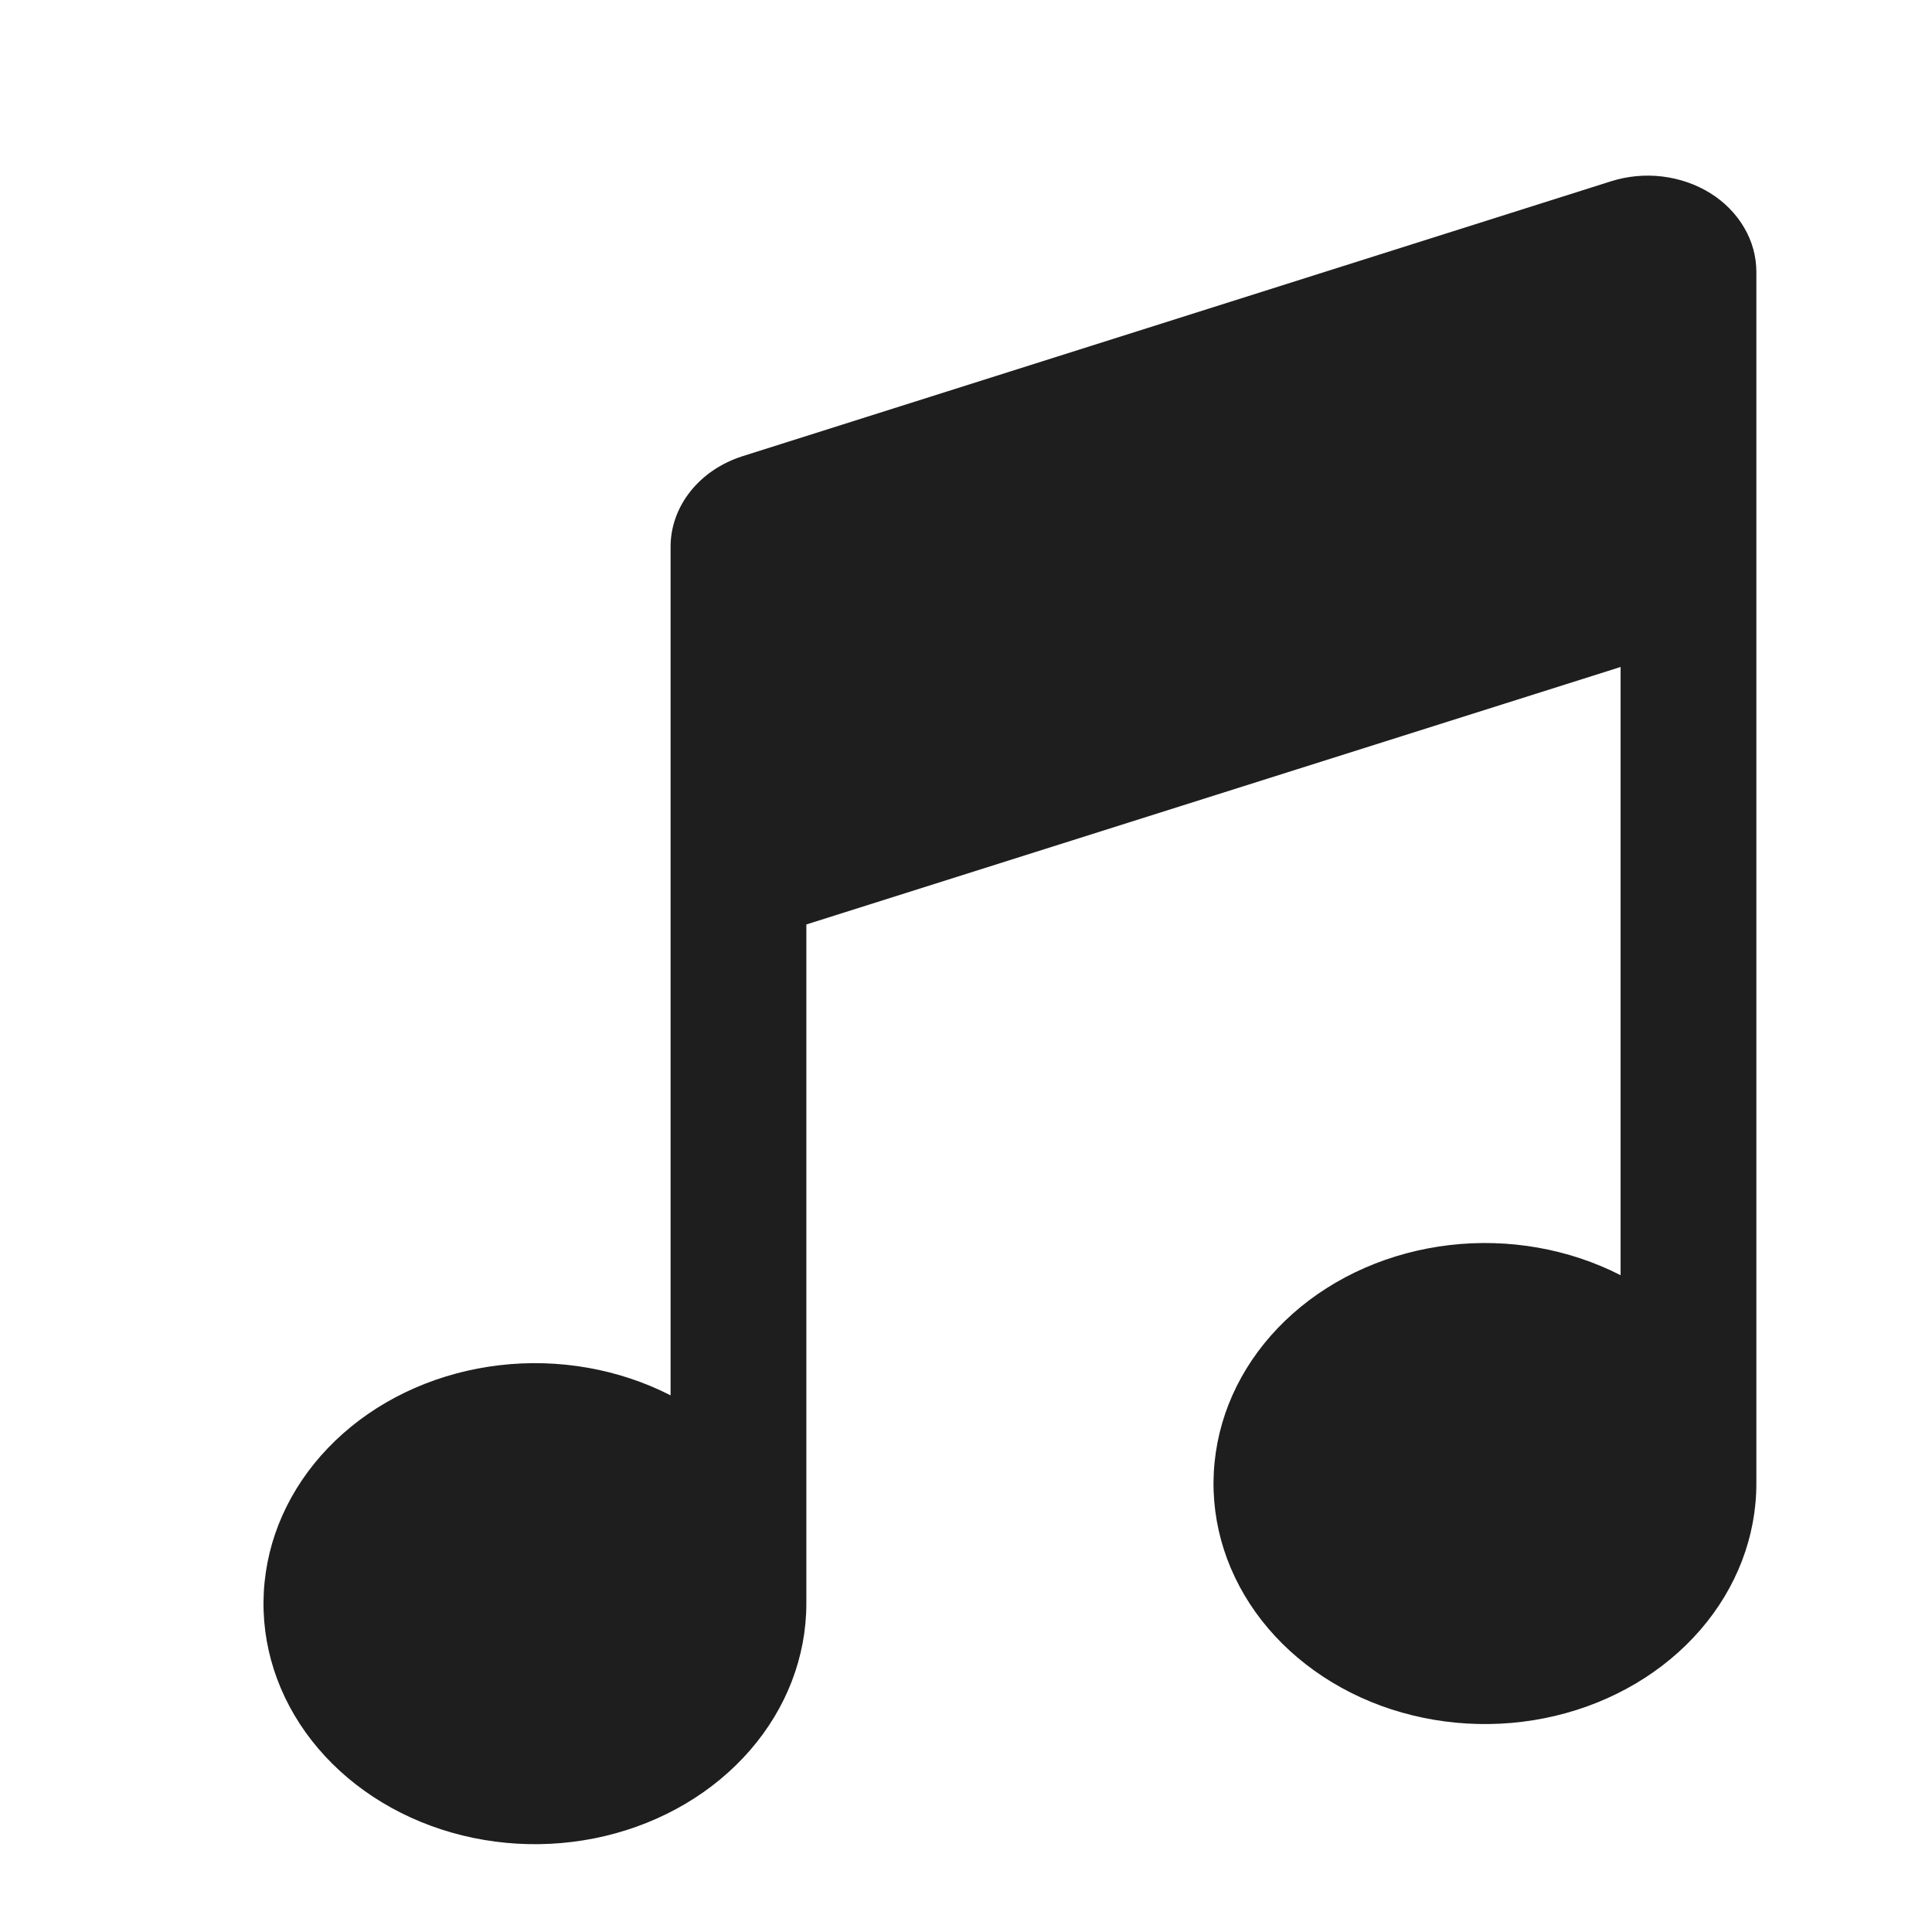 <svg width="22" height="22" viewBox="0 0 22 22" fill="none" xmlns="http://www.w3.org/2000/svg">
<path d="M18.454 7.595V14.521C17.865 14.22 17.18 14.099 16.506 14.178C15.831 14.257 15.205 14.53 14.723 14.957C14.242 15.383 13.933 15.938 13.845 16.536C13.756 17.134 13.892 17.741 14.232 18.263C14.572 18.785 15.098 19.193 15.726 19.424C16.355 19.654 17.052 19.695 17.709 19.539C18.366 19.383 18.947 19.039 19.361 18.561C19.776 18.082 20 17.496 20 16.893V3.097C20 2.921 19.953 2.748 19.861 2.592C19.77 2.436 19.638 2.301 19.476 2.2C19.314 2.099 19.126 2.034 18.93 2.01C18.733 1.986 18.533 2.005 18.346 2.064L8.455 5.195C8.216 5.271 8.008 5.411 7.862 5.595C7.715 5.78 7.636 6 7.636 6.226V15.889C7.047 15.588 6.362 15.467 5.688 15.546C5.013 15.625 4.387 15.898 3.906 16.324C3.424 16.751 3.115 17.306 3.027 17.903C2.938 18.501 3.074 19.108 3.414 19.63C3.754 20.152 4.279 20.56 4.907 20.791C5.536 21.022 6.233 21.063 6.89 20.907C7.547 20.751 8.128 20.407 8.542 19.929C8.957 19.451 9.181 18.865 9.182 18.263V10.527L18.454 7.595Z" fill="#1E1E1E"/>
</svg>
